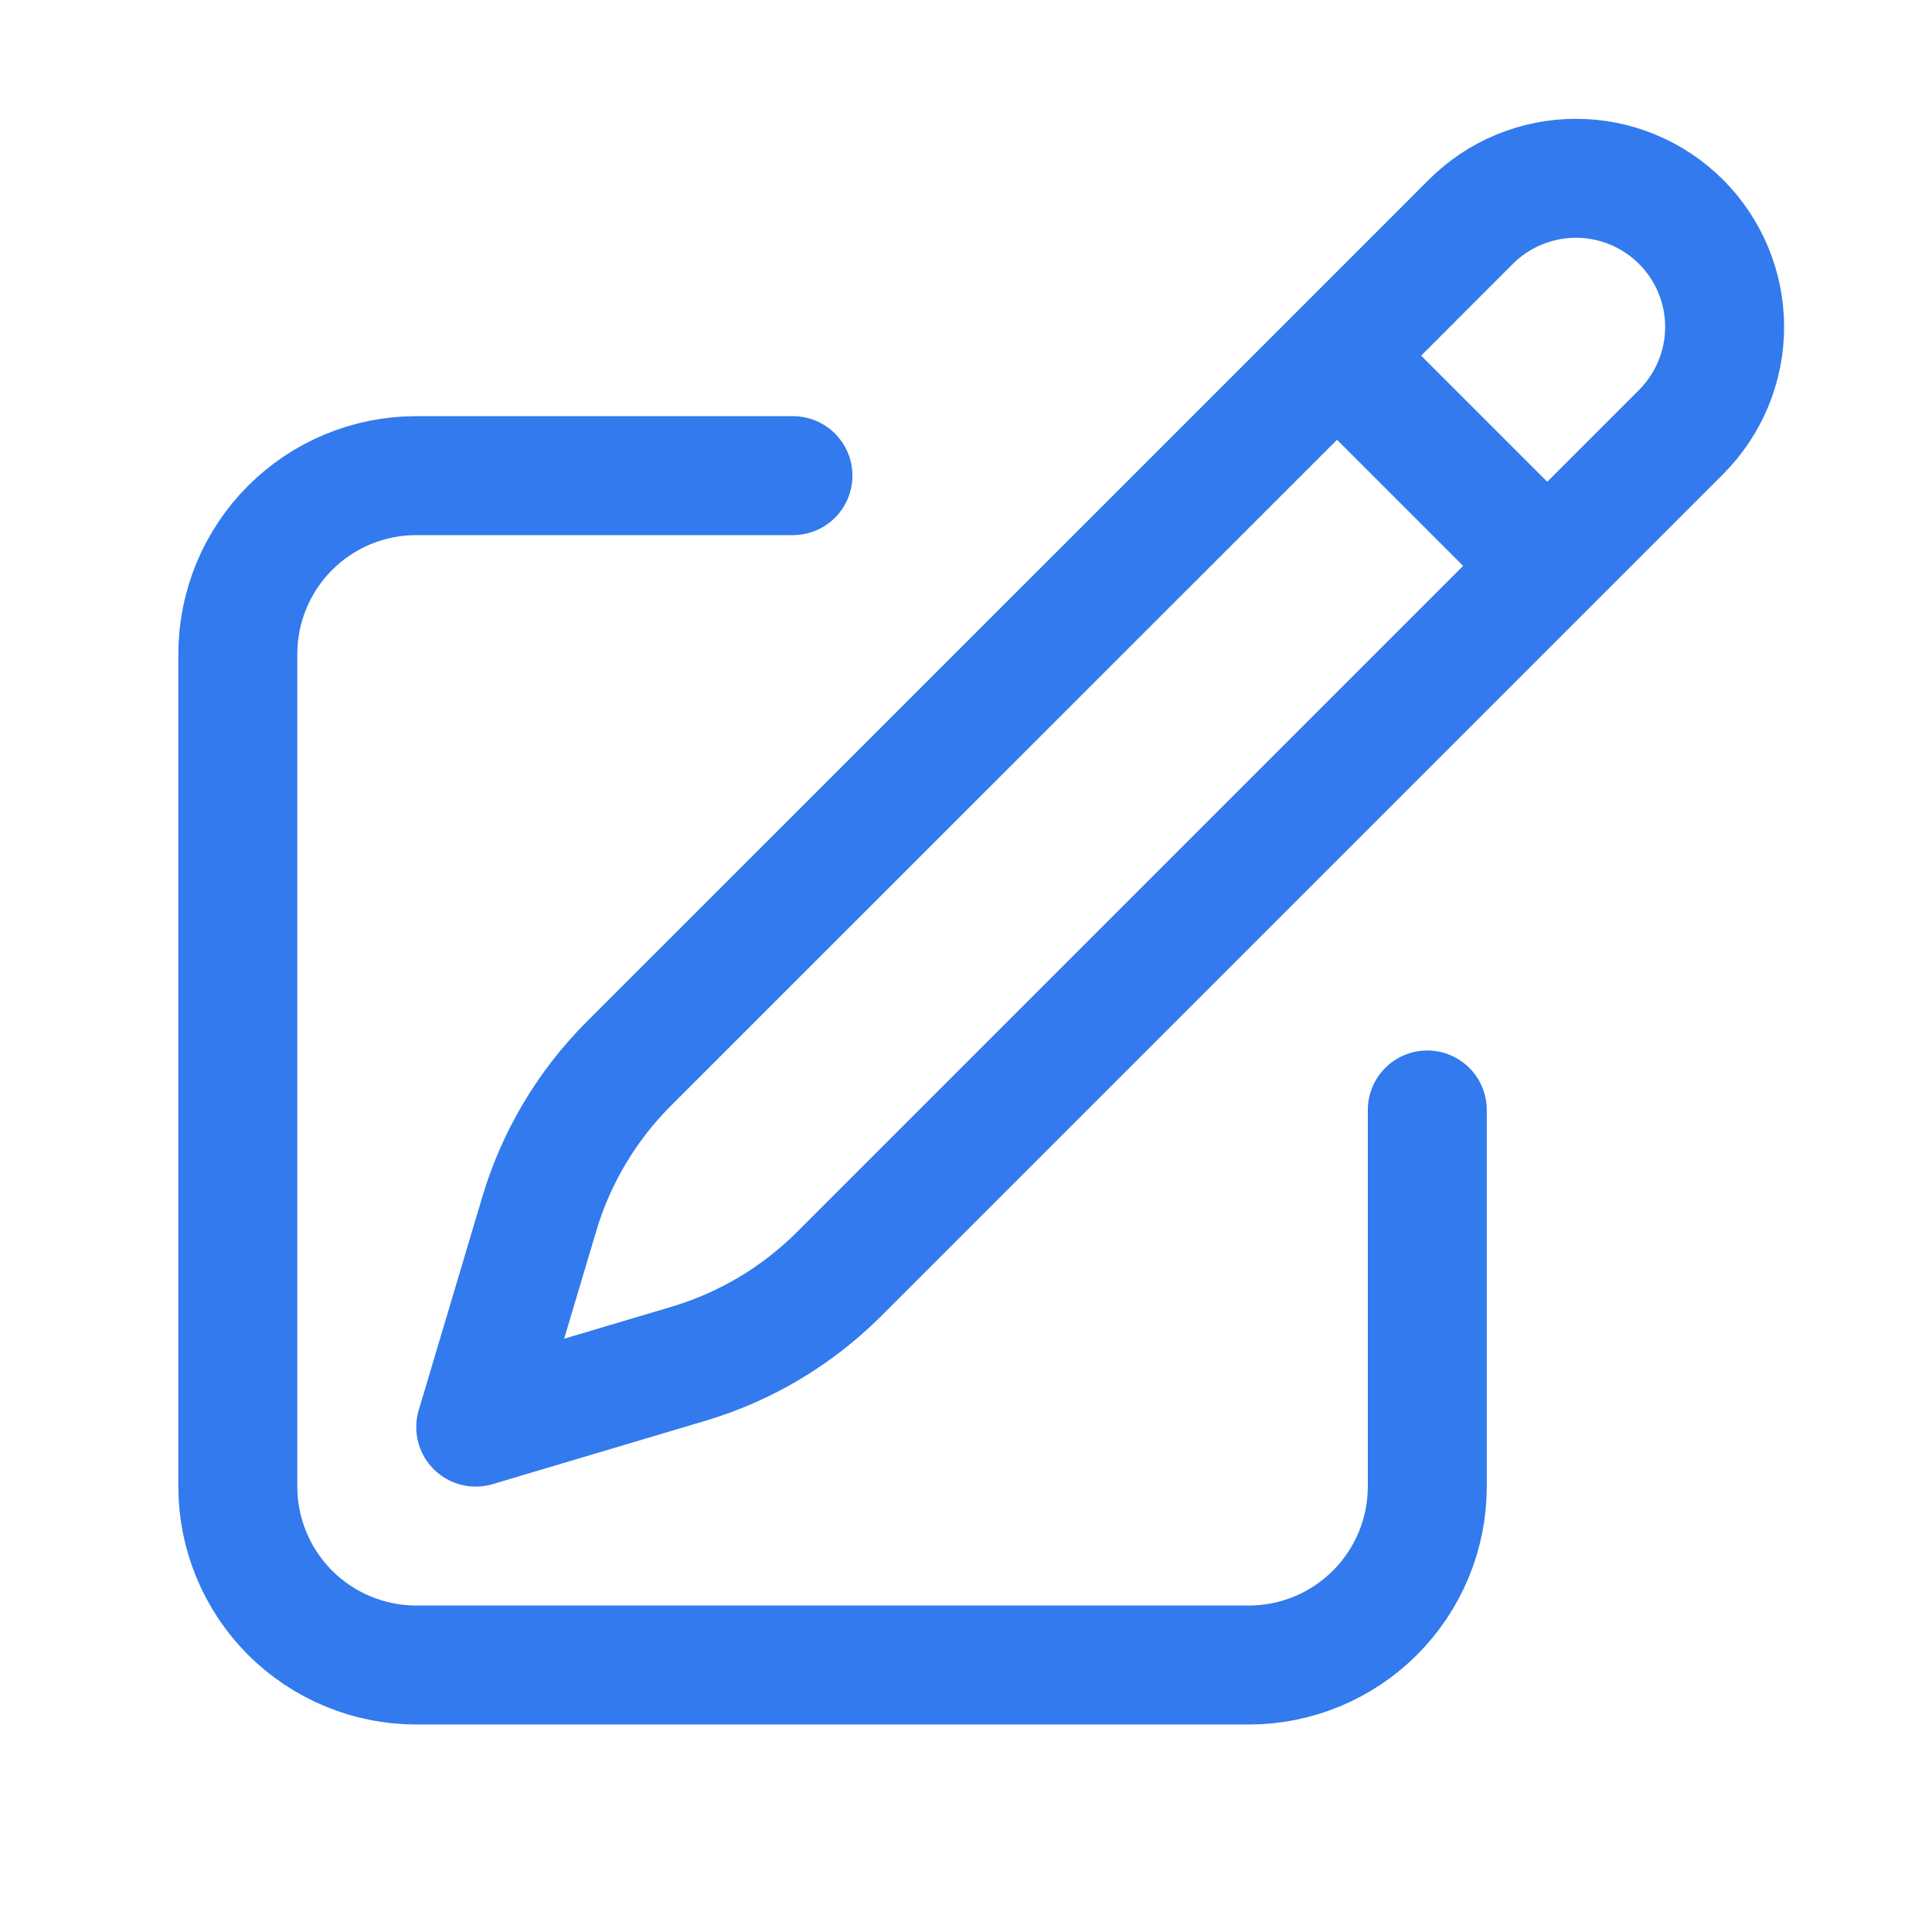 <svg width="21" height="21" viewBox="0 0 21 21" fill="none" xmlns="http://www.w3.org/2000/svg">
<path d="M14.533 3.866L15.987 2.411C16.29 2.108 16.701 1.938 17.13 1.938C17.558 1.938 17.969 2.108 18.272 2.411C18.575 2.714 18.746 3.125 18.746 3.554C18.746 3.982 18.575 4.393 18.272 4.697L9.12 13.849C8.664 14.304 8.103 14.639 7.485 14.823L5.171 15.512L5.861 13.198C6.044 12.581 6.379 12.019 6.834 11.563L14.533 3.866ZM14.533 3.866L16.806 6.139M15.514 12.065V16.159C15.514 16.673 15.309 17.166 14.945 17.53C14.582 17.893 14.089 18.098 13.574 18.098H4.525C4.01 18.098 3.517 17.893 3.153 17.53C2.79 17.166 2.585 16.673 2.585 16.159V7.109C2.585 6.595 2.79 6.101 3.153 5.738C3.517 5.374 4.01 5.17 4.525 5.17H8.619" stroke="#327AED" stroke-width="1.293" stroke-linecap="round" stroke-linejoin="round"/>
</svg>
